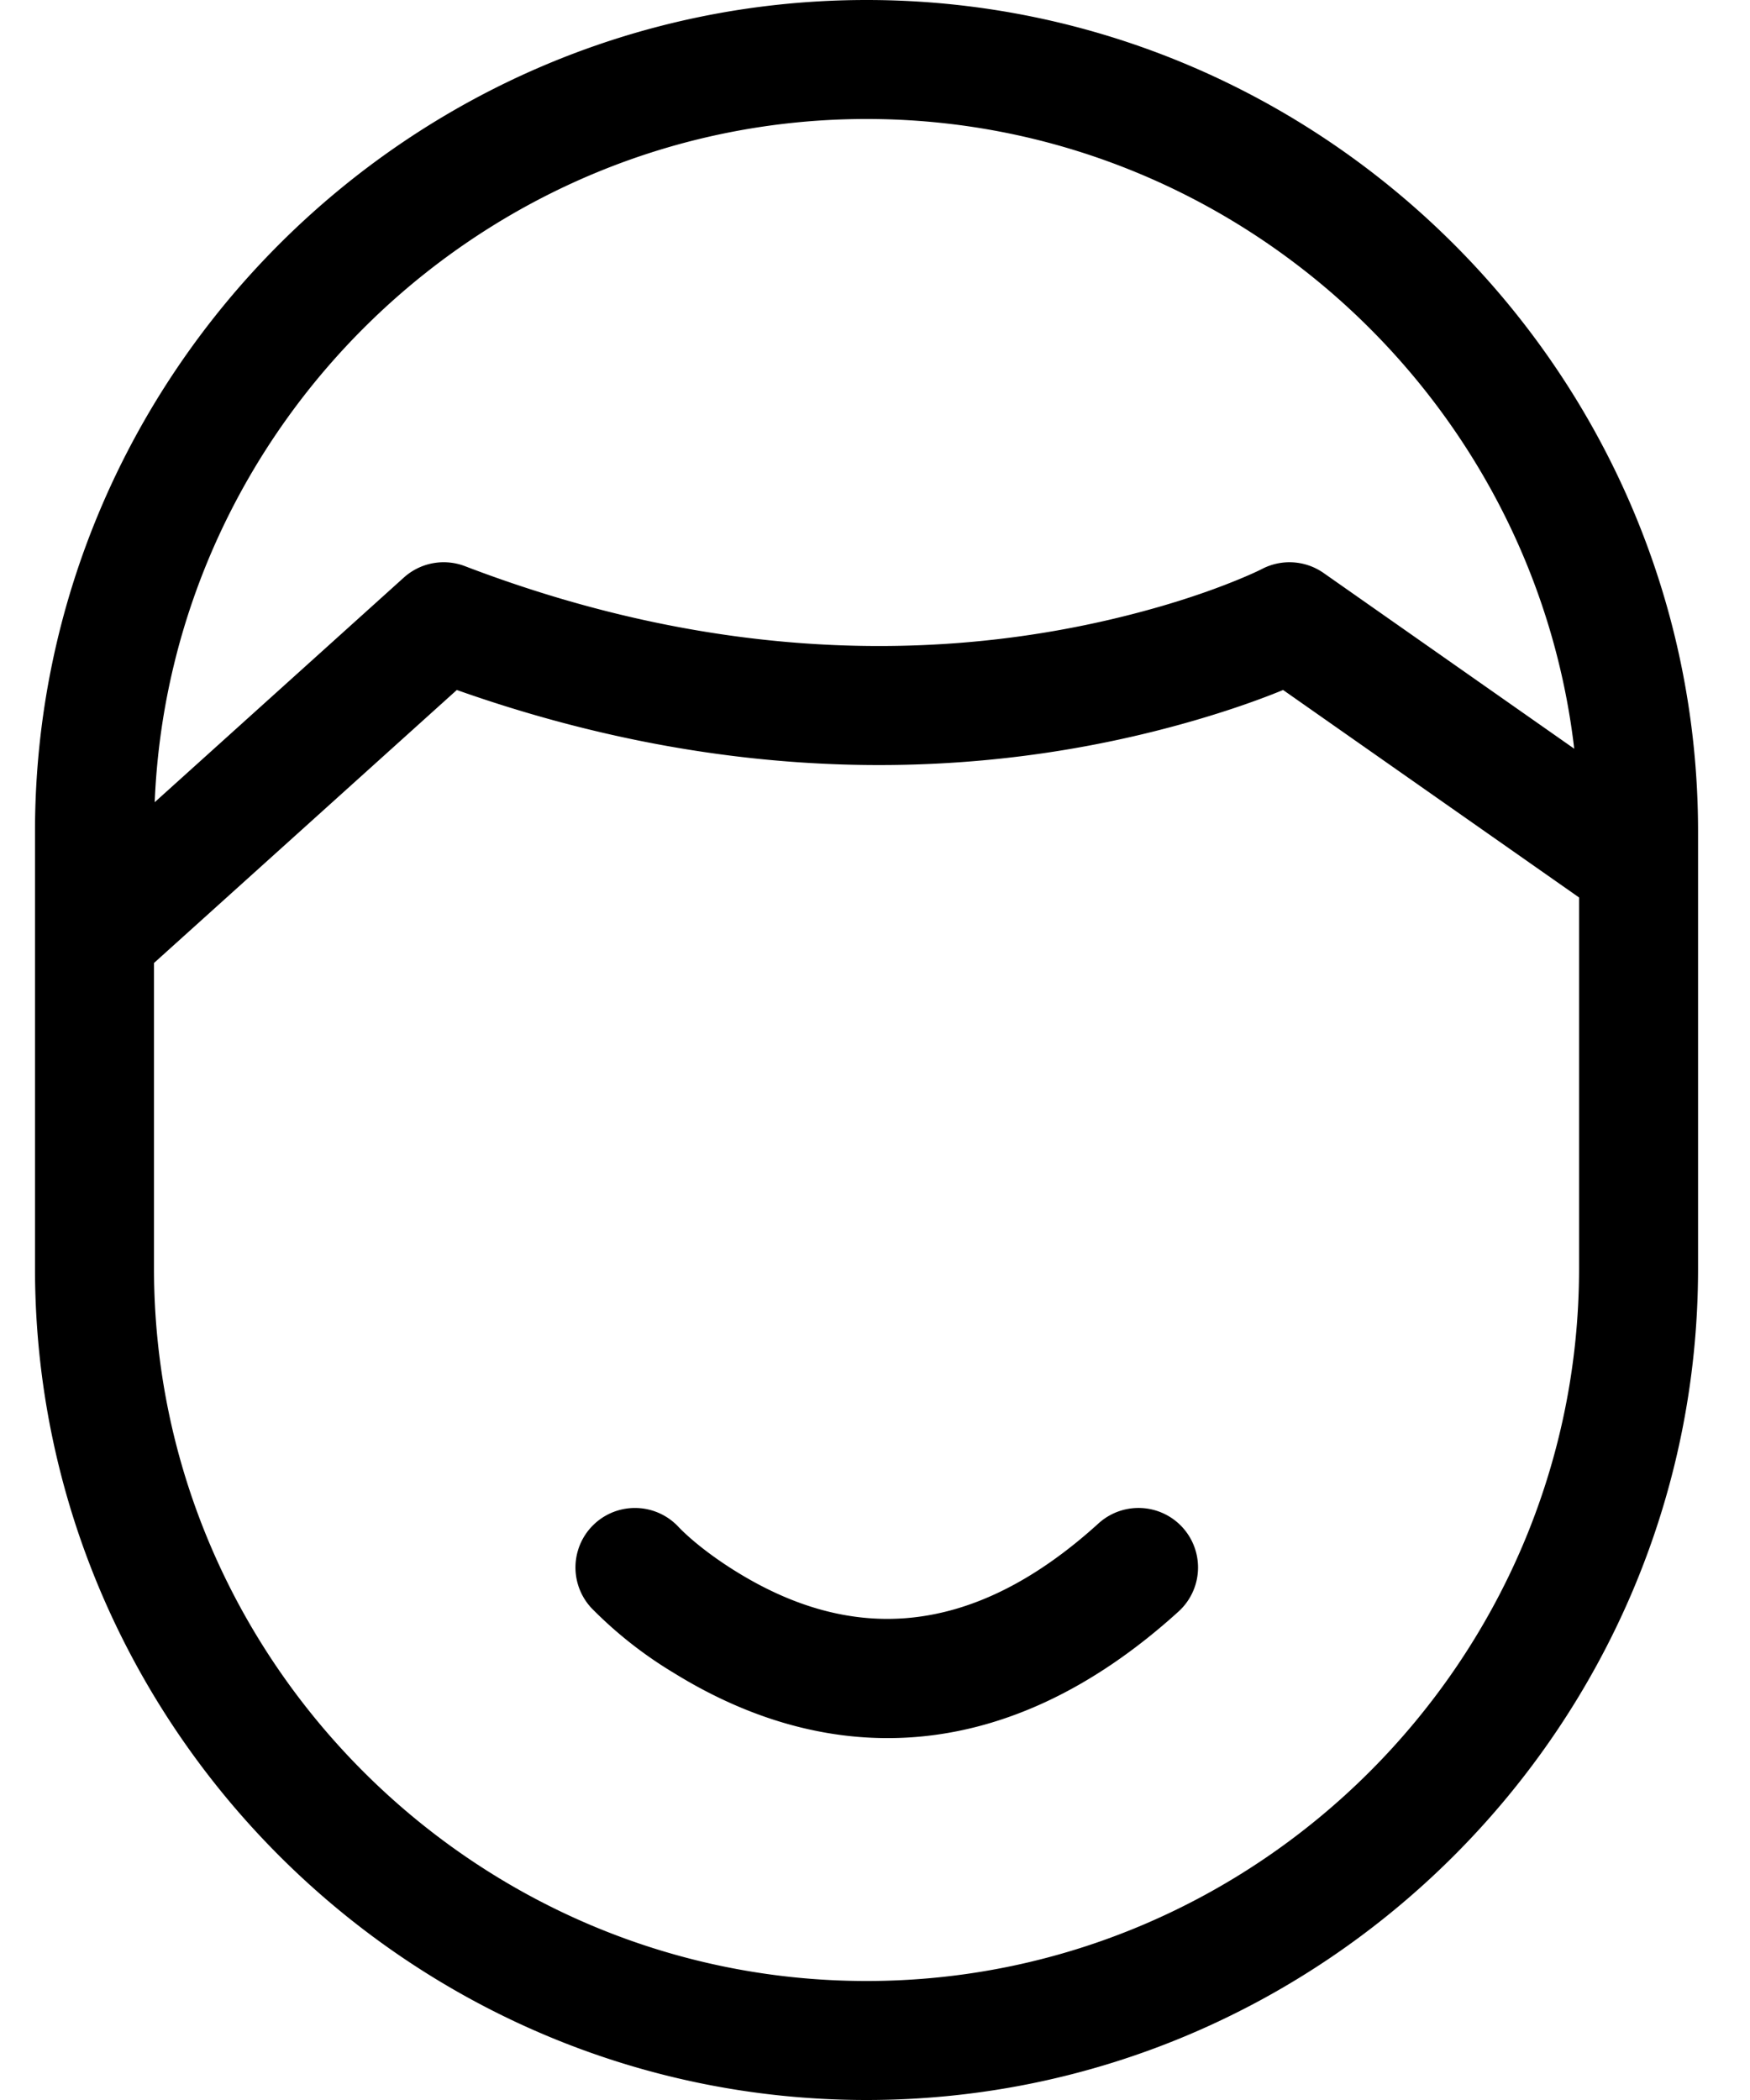 <svg width="25" height="30" viewBox="0 0 25 30" xmlns="http://www.w3.org/2000/svg"><title>Combined Shape</title><path d="M2.2 13.757v4.364C2.2 23.718 6.783 28.3 12.38 28.3c5.596 0 10.178-4.582 10.178-10.179v-5.3L18.33 9.857c-.325.134-.747.284-1.258.433-3.088.898-6.681.934-10.546-.433l-4.326 3.9zm.009-2.296l3.56-3.21a.85.85 0 0 1 .873-.163c3.68 1.408 7.072 1.408 9.955.57.415-.121.78-.25 1.089-.377.178-.073.294-.128.343-.153a.85.85 0 0 1 .88.058l3.58 2.51C21.9 5.652 17.576 1.7 12.38 1.7c-5.456 0-9.949 4.356-10.17 9.76zM12.379 30C5.844 30 .5 24.656.5 18.121v-6.242C.5 5.344 5.844 0 12.38 0c6.535 0 11.878 5.344 11.878 11.879v6.242C24.258 24.656 18.915 30 12.38 30zm-3.928-7.026a.85.85 0 1 1 1.24-1.163c.137.145.424.392.829.642 1.602.991 3.322.991 5.173-.69a.85.85 0 1 1 1.143 1.259c-2.466 2.238-5.01 2.238-7.21.877a5.927 5.927 0 0 1-1.175-.925z"/></svg>